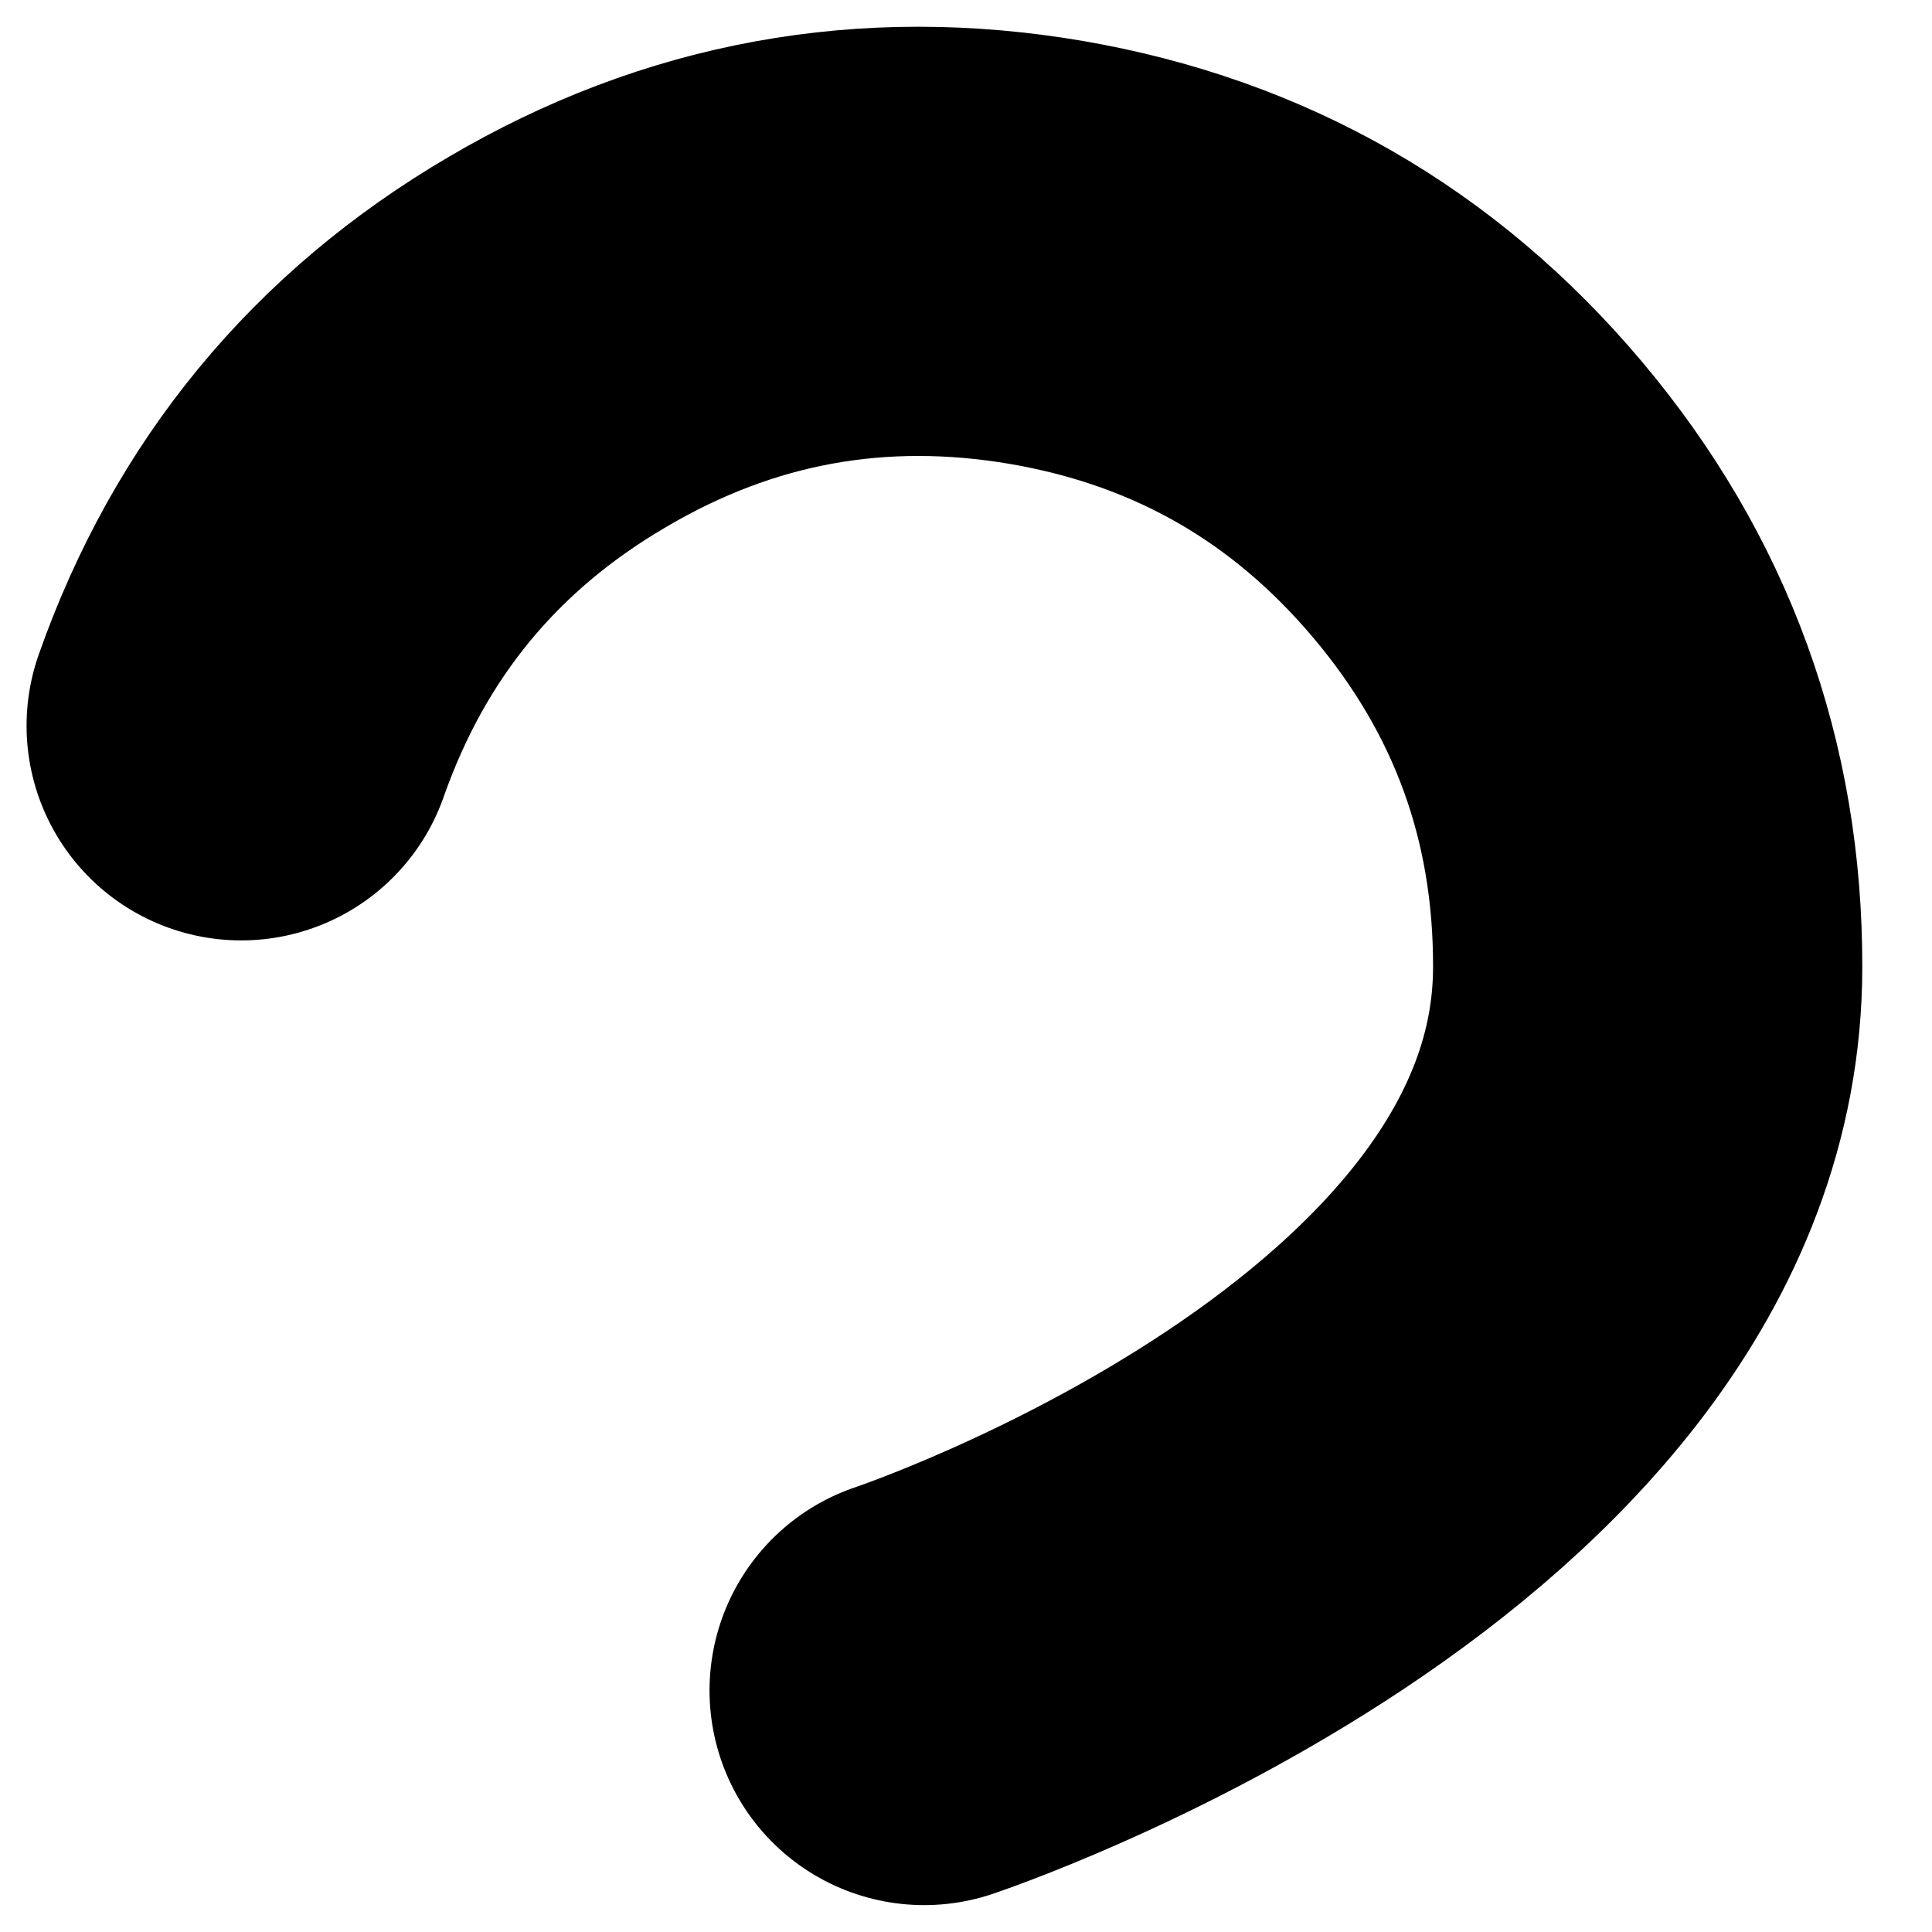 <svg width="6" height="6" viewBox="0 0 6 6" fill="none" xmlns="http://www.w3.org/2000/svg">
<path d="M0.749 2.254C0.931 1.737 1.258 1.339 1.731 1.062C2.203 0.784 2.71 0.692 3.25 0.784C3.79 0.877 4.236 1.133 4.589 1.552C4.942 1.971 5.118 2.455 5.117 3.003C5.117 4.501 2.87 5.25 2.87 5.25" stroke="black" stroke-width="1.333" stroke-linecap="round" stroke-linejoin="round"/>
</svg>
